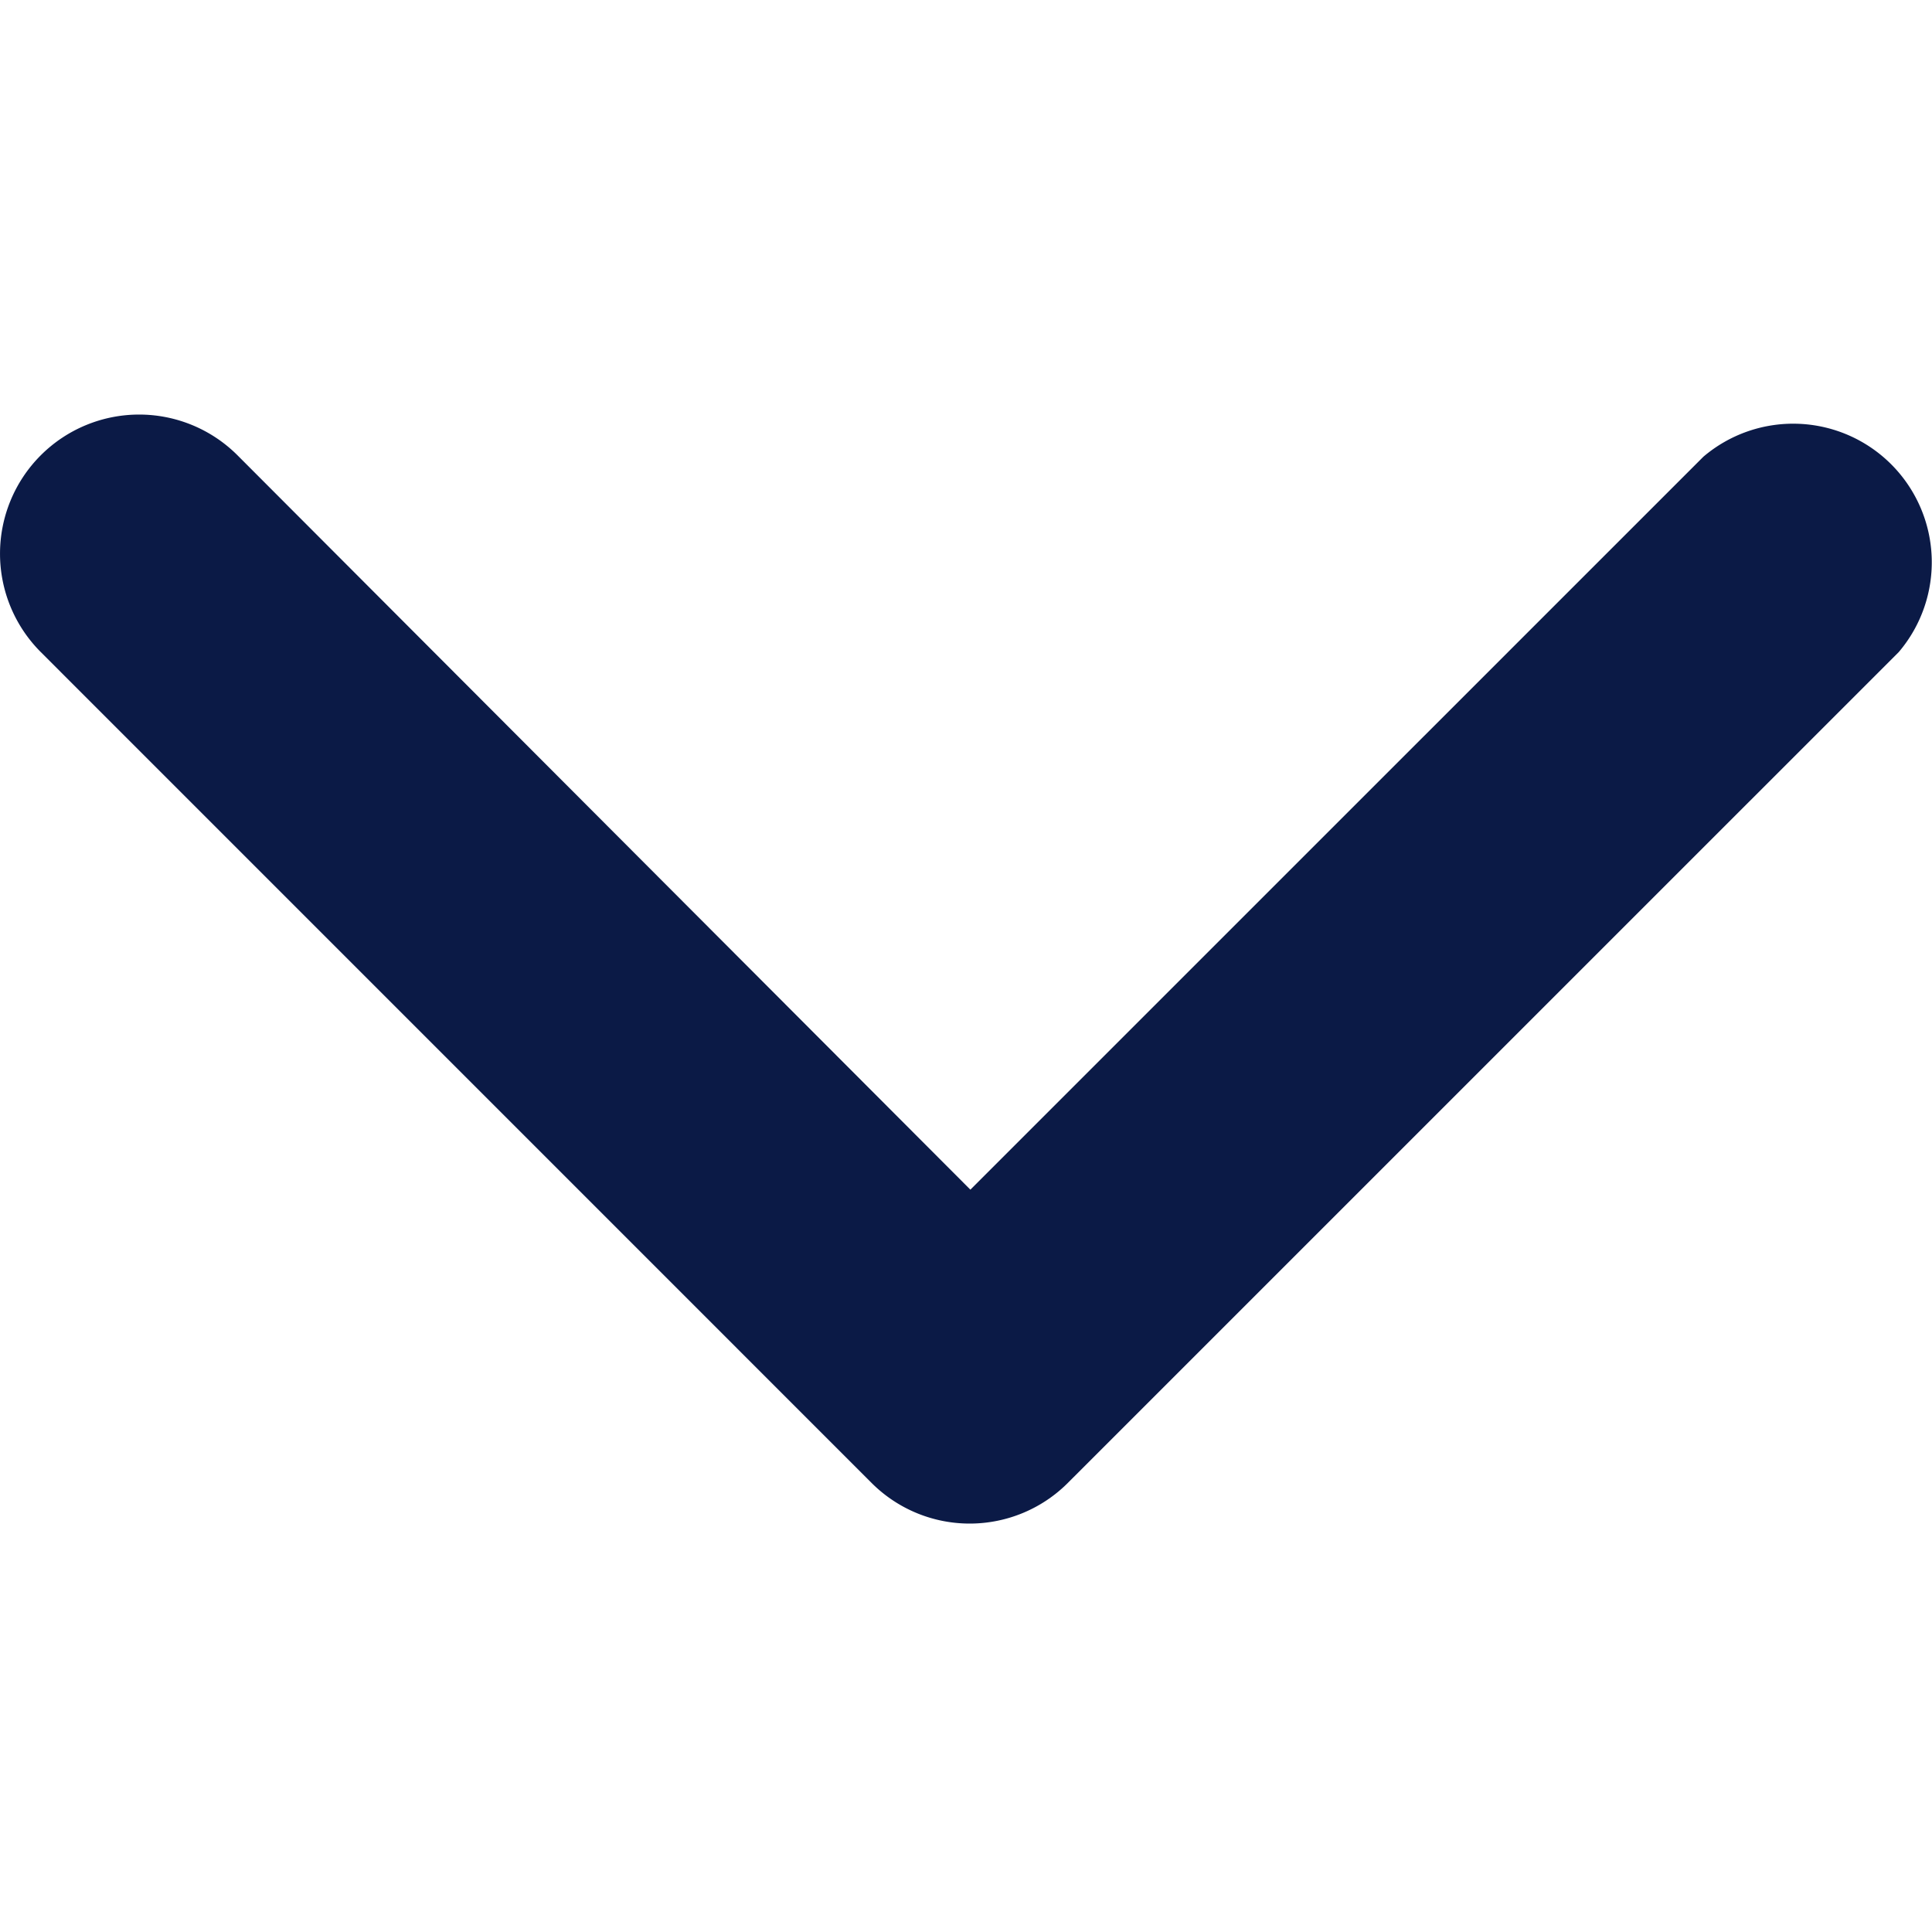 <svg viewBox="0 0 30 30" fill="none" xmlns="http://www.w3.org/2000/svg"><path d="M15.069 23.658a2.153 2.153 0 0 1-1.528-.624L.633 10.125A2.16 2.16 0 1 1 3.688 7.07l11.38 11.403L26.45 7.092a2.152 2.152 0 0 1 3.034 3.033L16.574 23.034c-.4.397-.941.621-1.506.624z" fill="#0B1A46"/></svg>